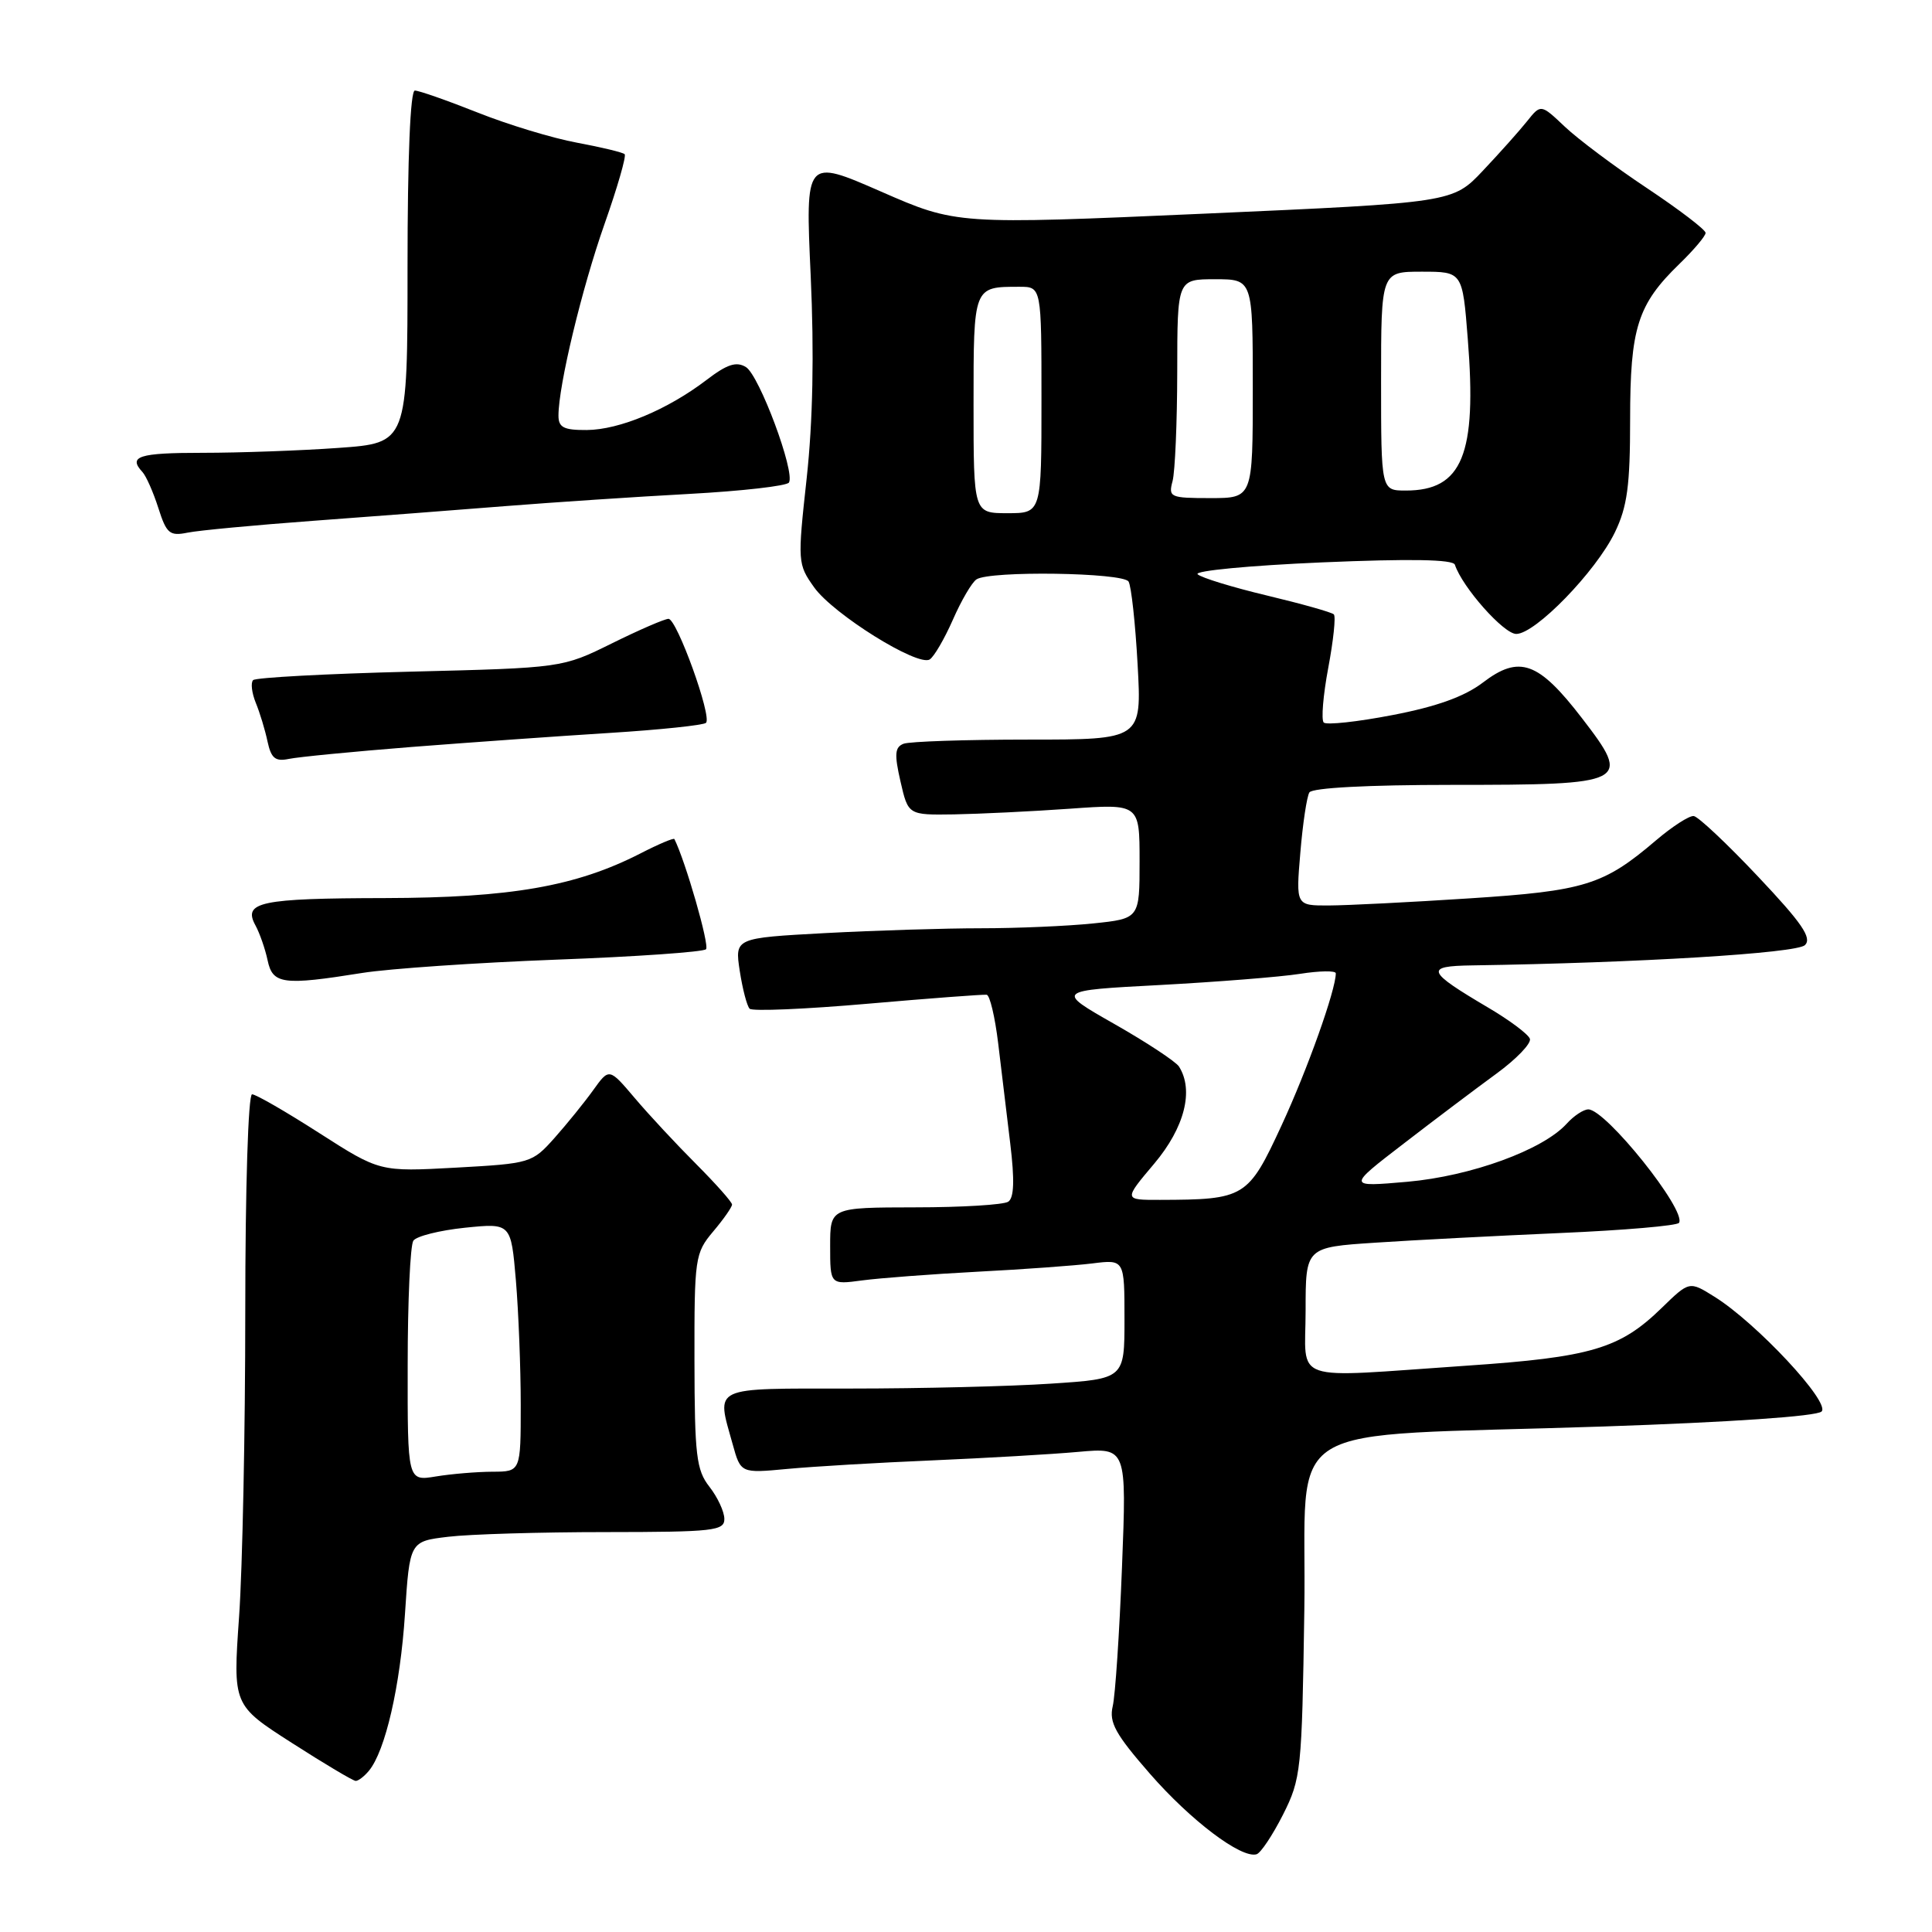 <?xml version="1.0" encoding="UTF-8" standalone="no"?>
<!DOCTYPE svg PUBLIC "-//W3C//DTD SVG 1.1//EN" "http://www.w3.org/Graphics/SVG/1.1/DTD/svg11.dtd" >
<svg xmlns="http://www.w3.org/2000/svg" xmlns:xlink="http://www.w3.org/1999/xlink" version="1.1" viewBox="0 0 256 256">
 <g >
 <path fill="currentColor"
d=" M 170.00 240.46 C 172.40 235.69 172.51 234.65 172.83 213.37 C 173.22 187.52 168.38 190.50 212.41 189.02 C 229.29 188.45 240.73 187.67 241.37 187.03 C 242.57 185.83 232.72 175.27 227.17 171.82 C 223.85 169.74 223.85 169.74 220.17 173.32 C 214.64 178.71 210.84 179.84 194.34 180.96 C 170.58 182.58 173.00 183.41 173.00 173.64 C 173.00 165.27 173.00 165.27 182.25 164.66 C 187.34 164.32 198.38 163.75 206.78 163.38 C 215.18 163.02 222.25 162.41 222.48 162.03 C 223.50 160.39 212.78 147.00 210.46 147.00 C 209.83 147.00 208.54 147.85 207.60 148.89 C 204.45 152.37 194.93 155.84 186.50 156.59 C 178.50 157.29 178.50 157.29 186.00 151.53 C 190.12 148.35 195.66 144.18 198.29 142.26 C 200.93 140.33 202.92 138.26 202.72 137.65 C 202.52 137.05 200.04 135.19 197.22 133.53 C 189.00 128.68 188.74 128.01 195.05 127.92 C 216.98 127.59 238.09 126.31 239.17 125.23 C 240.12 124.28 238.77 122.31 232.94 116.14 C 228.85 111.80 225.02 108.20 224.43 108.13 C 223.84 108.06 221.59 109.51 219.43 111.35 C 212.48 117.28 210.00 118.05 194.68 119.04 C 186.88 119.55 178.52 119.97 176.10 119.98 C 171.71 120.00 171.71 120.00 172.30 113.00 C 172.62 109.15 173.16 105.55 173.50 105.00 C 173.88 104.39 181.30 104.00 192.37 104.00 C 215.79 104.00 216.25 103.77 209.61 95.15 C 203.85 87.66 201.32 86.75 196.48 90.45 C 194.05 92.30 190.36 93.63 184.51 94.75 C 179.86 95.65 175.76 96.09 175.40 95.74 C 175.05 95.38 175.32 92.12 176.00 88.50 C 176.68 84.88 177.02 81.69 176.74 81.41 C 176.47 81.13 172.48 80.01 167.88 78.91 C 163.28 77.81 159.14 76.54 158.69 76.09 C 158.23 75.63 165.64 74.93 175.14 74.52 C 186.89 74.02 192.54 74.12 192.78 74.83 C 193.77 77.82 199.25 84.00 200.91 84.00 C 203.44 84.00 211.46 75.74 213.98 70.54 C 215.62 67.15 216.00 64.36 216.00 55.59 C 216.00 43.44 216.98 40.35 222.54 34.96 C 224.44 33.12 226.00 31.27 226.00 30.86 C 226.00 30.44 222.51 27.78 218.25 24.94 C 213.99 22.11 209.08 18.43 207.34 16.78 C 204.17 13.78 204.17 13.78 202.34 16.07 C 201.33 17.34 198.70 20.28 196.50 22.61 C 192.50 26.85 192.50 26.85 159.62 28.31 C 126.74 29.76 126.74 29.76 116.73 25.38 C 106.71 21.00 106.71 21.00 107.42 36.51 C 107.89 46.83 107.71 55.82 106.89 63.36 C 105.67 74.47 105.69 74.75 107.88 77.83 C 110.41 81.38 121.60 88.36 123.19 87.38 C 123.76 87.03 125.14 84.66 126.26 82.12 C 127.37 79.58 128.78 77.17 129.39 76.77 C 131.15 75.60 148.80 75.86 149.54 77.06 C 149.90 77.65 150.44 82.60 150.74 88.06 C 151.29 98.00 151.29 98.00 136.23 98.00 C 127.94 98.00 120.52 98.25 119.73 98.55 C 118.57 99.00 118.49 99.93 119.32 103.55 C 120.34 108.00 120.34 108.00 126.42 107.91 C 129.76 107.85 136.66 107.52 141.75 107.16 C 151.00 106.50 151.00 106.50 151.00 114.11 C 151.00 121.72 151.00 121.72 144.85 122.36 C 141.47 122.71 134.79 123.00 130.01 123.00 C 125.23 123.00 115.92 123.29 109.34 123.64 C 97.36 124.29 97.36 124.29 98.02 128.65 C 98.39 131.05 98.98 133.31 99.33 133.66 C 99.68 134.02 106.72 133.72 114.97 133.00 C 123.22 132.28 130.32 131.75 130.74 131.81 C 131.16 131.87 131.84 134.75 132.26 138.21 C 132.67 141.67 133.40 147.65 133.86 151.50 C 134.45 156.37 134.37 158.72 133.60 159.23 C 133.00 159.64 127.44 159.98 121.25 159.98 C 110.00 160.00 110.00 160.00 110.00 165.11 C 110.00 170.23 110.00 170.23 114.25 169.66 C 116.59 169.35 123.45 168.83 129.50 168.51 C 135.55 168.20 142.41 167.70 144.75 167.41 C 149.00 166.88 149.00 166.88 149.00 174.79 C 149.00 182.70 149.00 182.70 139.25 183.34 C 133.89 183.70 121.96 183.99 112.75 183.99 C 94.03 184.00 94.92 183.58 97.08 191.36 C 98.15 195.22 98.15 195.22 104.33 194.64 C 107.72 194.32 116.35 193.81 123.50 193.51 C 130.65 193.20 139.38 192.70 142.89 192.38 C 149.29 191.81 149.29 191.81 148.67 207.65 C 148.33 216.37 147.78 224.66 147.44 226.09 C 146.94 228.23 147.79 229.78 152.38 235.04 C 157.78 241.23 164.47 246.29 166.50 245.70 C 167.05 245.54 168.62 243.18 170.00 240.46 Z  M 48.88 234.64 C 51.06 232.02 53.04 223.40 53.66 213.87 C 54.29 204.24 54.29 204.24 59.39 203.63 C 62.20 203.29 71.59 203.01 80.25 203.01 C 94.59 203.00 96.00 202.84 95.98 201.25 C 95.97 200.29 95.08 198.38 94.00 197.00 C 92.27 194.79 92.04 192.85 92.02 180.33 C 92.00 166.65 92.09 166.05 94.50 163.18 C 95.88 161.55 97.00 159.94 97.00 159.61 C 97.00 159.28 94.86 156.87 92.25 154.25 C 89.64 151.64 85.97 147.70 84.11 145.50 C 80.72 141.50 80.72 141.50 78.61 144.44 C 77.45 146.06 75.14 148.91 73.48 150.78 C 70.51 154.11 70.30 154.17 60.39 154.72 C 50.32 155.27 50.32 155.27 42.31 150.14 C 37.90 147.31 33.90 145.00 33.40 145.00 C 32.89 145.00 32.50 157.38 32.50 173.75 C 32.50 189.56 32.13 207.77 31.68 214.22 C 30.86 225.94 30.86 225.94 38.68 230.95 C 42.98 233.71 46.78 235.97 47.13 235.98 C 47.47 235.99 48.26 235.39 48.88 234.64 Z  M 48.00 128.92 C 51.58 128.35 63.14 127.56 73.69 127.16 C 84.25 126.77 93.19 126.14 93.55 125.78 C 94.05 125.29 90.82 114.08 89.36 111.18 C 89.27 111.00 87.24 111.86 84.85 113.09 C 76.33 117.45 67.67 118.96 51.00 119.00 C 34.46 119.03 32.15 119.52 33.85 122.62 C 34.41 123.65 35.14 125.74 35.46 127.25 C 36.13 130.42 37.49 130.60 48.00 128.92 Z  M 54.50 98.98 C 62.20 98.38 74.01 97.54 80.74 97.12 C 87.47 96.70 93.24 96.09 93.55 95.78 C 94.37 94.97 89.69 82.00 88.58 82.00 C 88.07 82.00 84.70 83.46 81.08 85.25 C 74.50 88.50 74.50 88.50 54.33 89.00 C 43.24 89.28 33.88 89.78 33.54 90.12 C 33.20 90.46 33.36 91.81 33.89 93.12 C 34.43 94.43 35.13 96.74 35.45 98.26 C 35.93 100.48 36.48 100.93 38.27 100.56 C 39.50 100.30 46.80 99.59 54.50 98.98 Z  M 41.50 69.01 C 49.20 68.44 60.67 67.57 67.00 67.06 C 73.33 66.56 84.24 65.83 91.27 65.45 C 98.29 65.07 104.26 64.39 104.54 63.94 C 105.39 62.56 100.61 49.73 98.84 48.64 C 97.57 47.86 96.34 48.26 93.60 50.36 C 88.44 54.29 82.07 56.95 77.75 56.98 C 74.70 57.00 74.00 56.64 74.00 55.07 C 74.00 51.09 77.10 38.21 80.10 29.69 C 81.81 24.84 83.01 20.68 82.77 20.43 C 82.52 20.19 79.69 19.51 76.47 18.91 C 73.25 18.32 67.32 16.52 63.28 14.91 C 59.25 13.31 55.51 12.00 54.97 12.00 C 54.37 12.00 54.00 20.87 54.00 35.35 C 54.00 58.70 54.00 58.70 44.85 59.35 C 39.81 59.71 31.71 60.00 26.85 60.00 C 18.37 60.00 16.94 60.46 18.88 62.55 C 19.36 63.07 20.31 65.21 20.98 67.31 C 22.06 70.70 22.48 71.06 24.85 70.58 C 26.31 70.28 33.80 69.58 41.50 69.01 Z  M 152.94 154.19 C 156.97 149.41 158.22 144.47 156.22 141.32 C 155.80 140.67 151.96 138.13 147.67 135.69 C 139.87 131.25 139.87 131.25 153.69 130.52 C 161.28 130.11 169.64 129.45 172.25 129.04 C 174.86 128.63 177.00 128.60 177.00 128.97 C 177.00 131.17 173.24 141.73 169.81 149.13 C 165.38 158.71 164.96 158.96 153.69 158.99 C 148.88 159.00 148.88 159.00 152.94 154.19 Z  M 129.00 53.61 C 129.00 37.90 128.96 38.00 135.08 38.00 C 138.00 38.00 138.00 38.00 138.00 53.00 C 138.00 68.00 138.00 68.00 133.50 68.00 C 129.00 68.00 129.00 68.00 129.00 53.61 Z  M 155.37 63.75 C 155.70 62.51 155.98 55.99 155.99 49.25 C 156.00 37.00 156.00 37.00 161.00 37.00 C 166.00 37.00 166.00 37.00 166.00 51.50 C 166.00 66.00 166.00 66.00 160.38 66.00 C 155.05 66.00 154.80 65.89 155.37 63.75 Z  M 183.00 50.50 C 183.00 36.00 183.00 36.00 188.39 36.00 C 193.79 36.00 193.79 36.00 194.49 44.93 C 195.71 60.24 193.76 65.00 186.28 65.00 C 183.00 65.00 183.00 65.00 183.00 50.50 Z  M 54.02 180.88 C 54.02 172.42 54.36 165.01 54.77 164.40 C 55.17 163.80 58.25 163.03 61.61 162.68 C 67.71 162.06 67.71 162.06 68.36 169.68 C 68.71 173.87 69.00 181.28 69.00 186.15 C 69.00 195.00 69.00 195.00 65.25 195.01 C 63.19 195.02 59.81 195.30 57.75 195.64 C 54.00 196.26 54.00 196.26 54.02 180.88 Z "/>
</g>
</svg>
